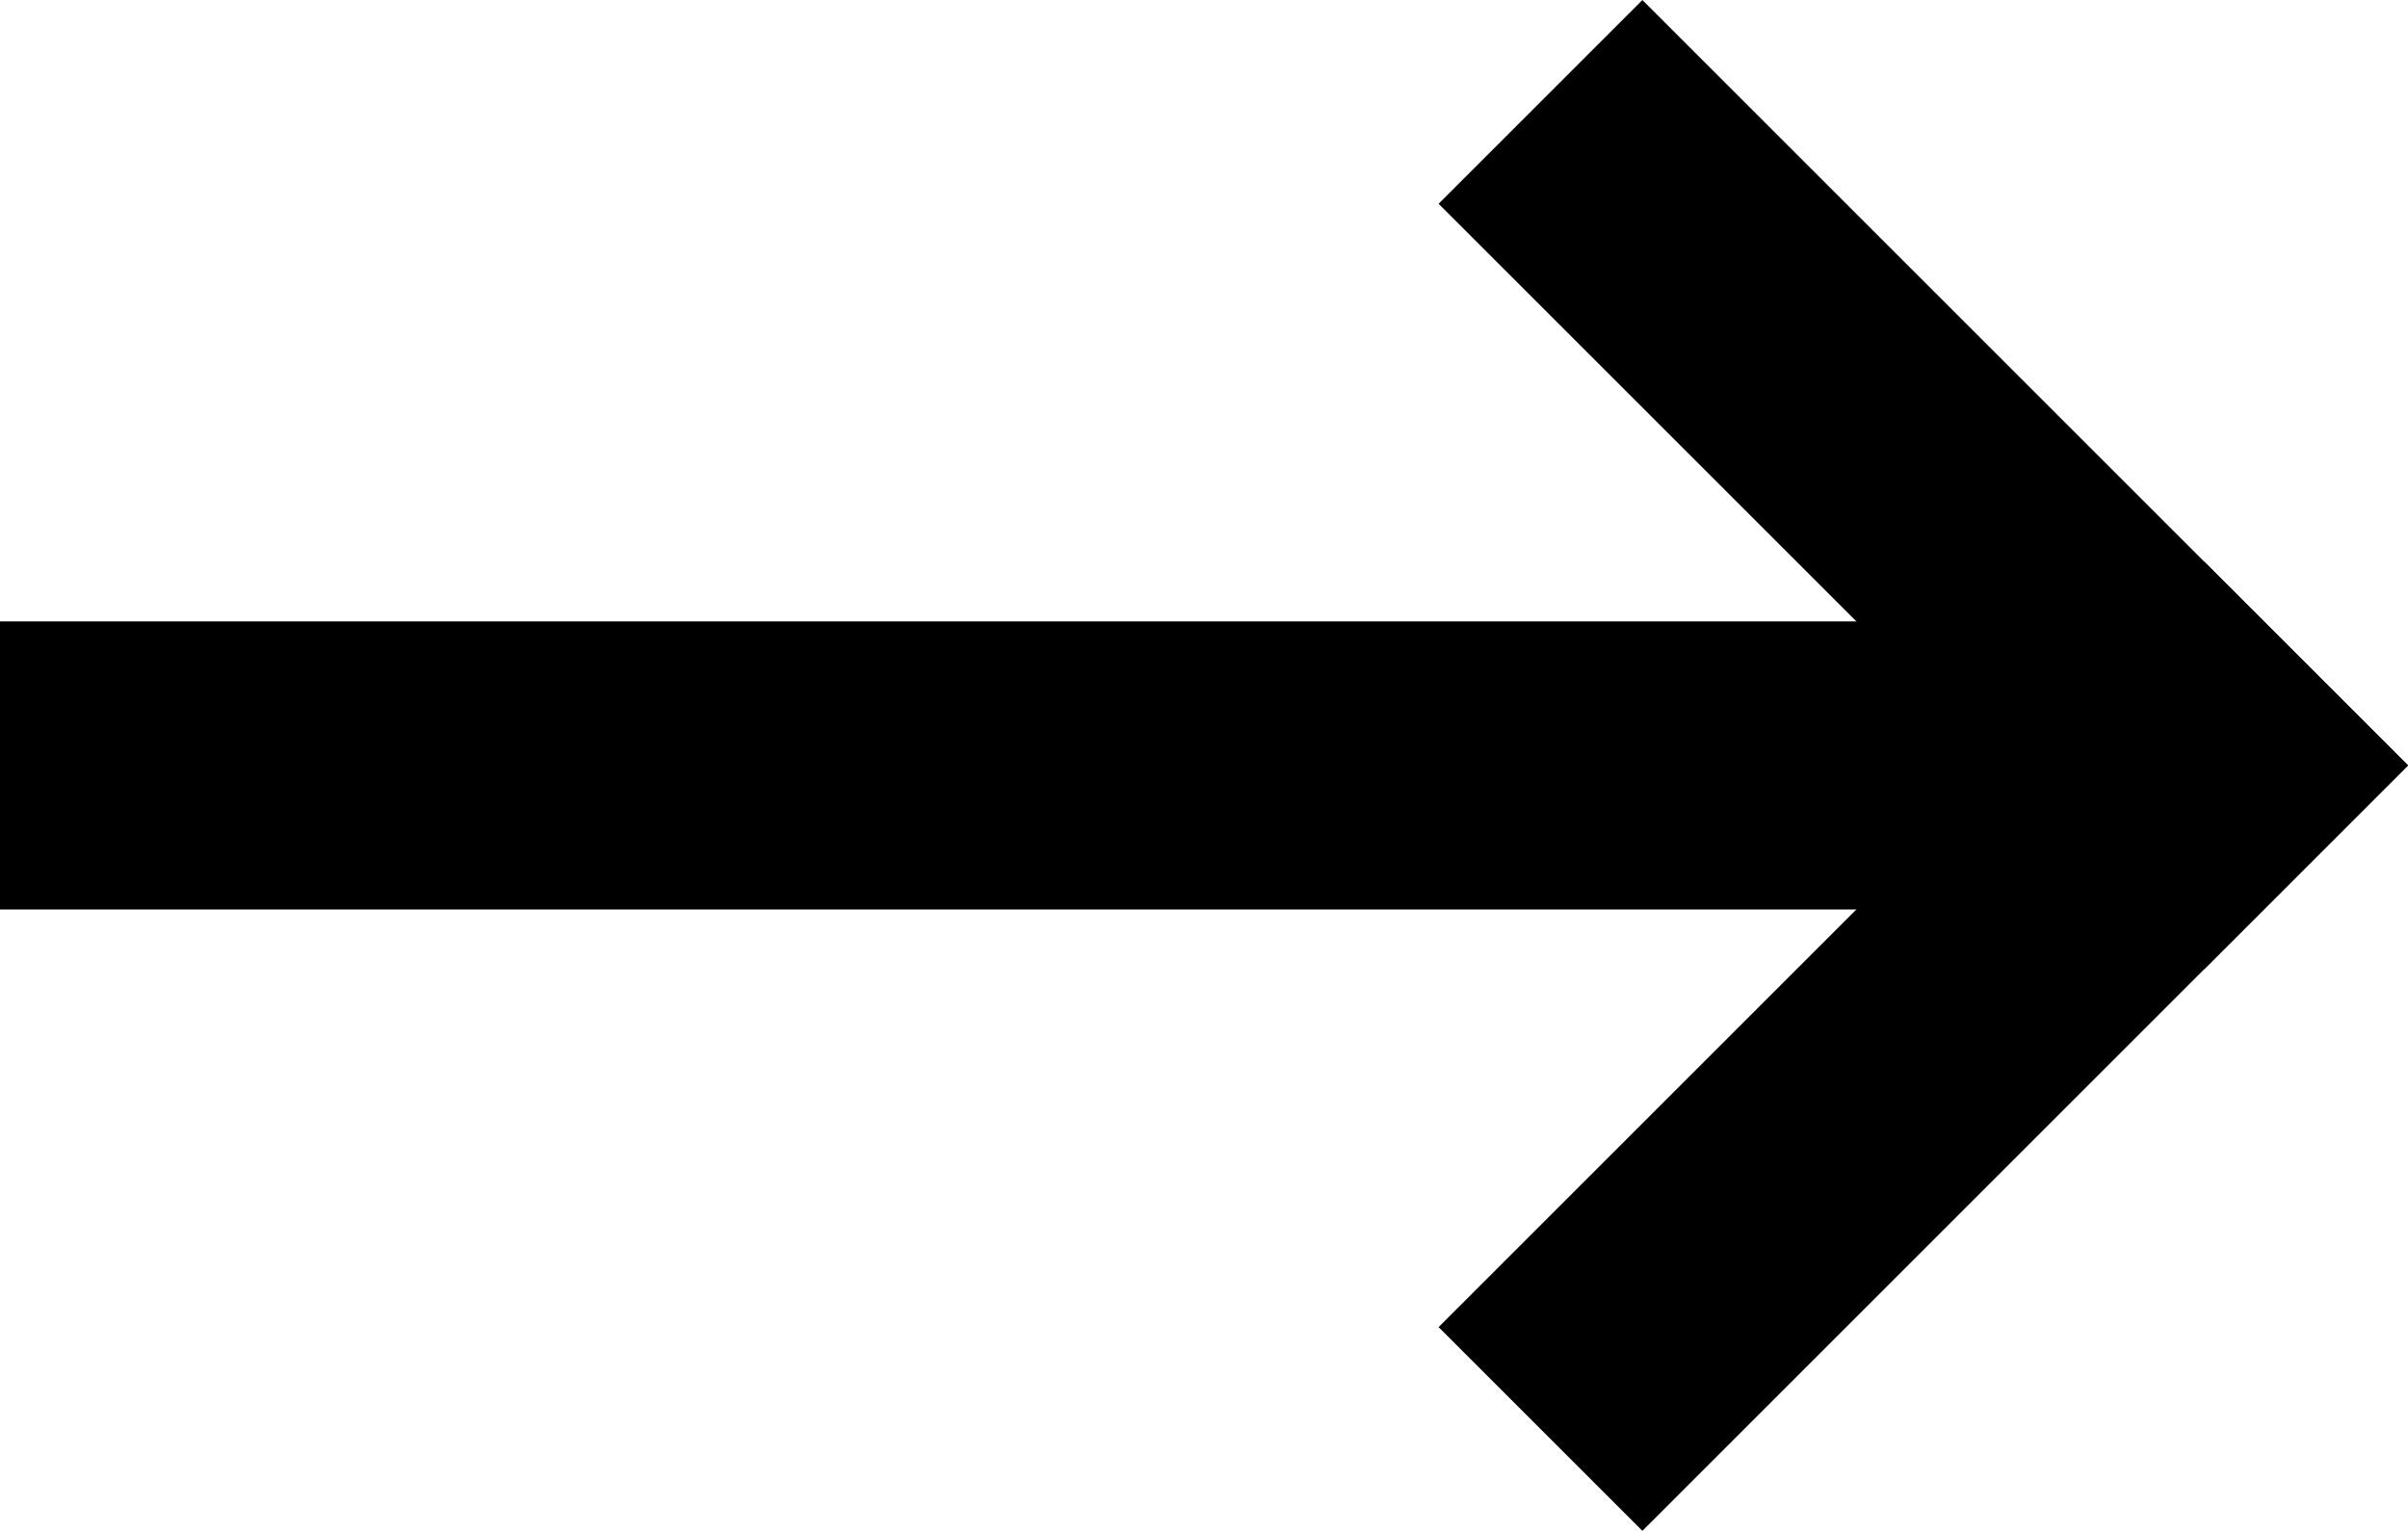 <svg xmlns="http://www.w3.org/2000/svg" width="33.421" height="21.253" viewBox="0 0 33.421 21.253">
  <g id="Group_132" data-name="Group 132" transform="translate(108.743 181.317) rotate(180)">
    <line id="Line_23" data-name="Line 23" x2="25.344" transform="translate(106.743 170.69) rotate(180)" fill="none" stroke="#000" stroke-linecap="square" stroke-width="4"/>
    <g id="Group_46" data-name="Group 46" transform="translate(85.948 178.488) rotate(180)">
      <line id="Line_24" data-name="Line 24" x2="7.798" y2="7.798" fill="none" stroke="#000" stroke-linecap="square" stroke-width="4"/>
      <line id="Line_25" data-name="Line 25" y1="7.798" x2="7.798" transform="translate(0 7.798)" fill="none" stroke="#000" stroke-linecap="square" stroke-width="4"/>
    </g>
  </g>
</svg>
